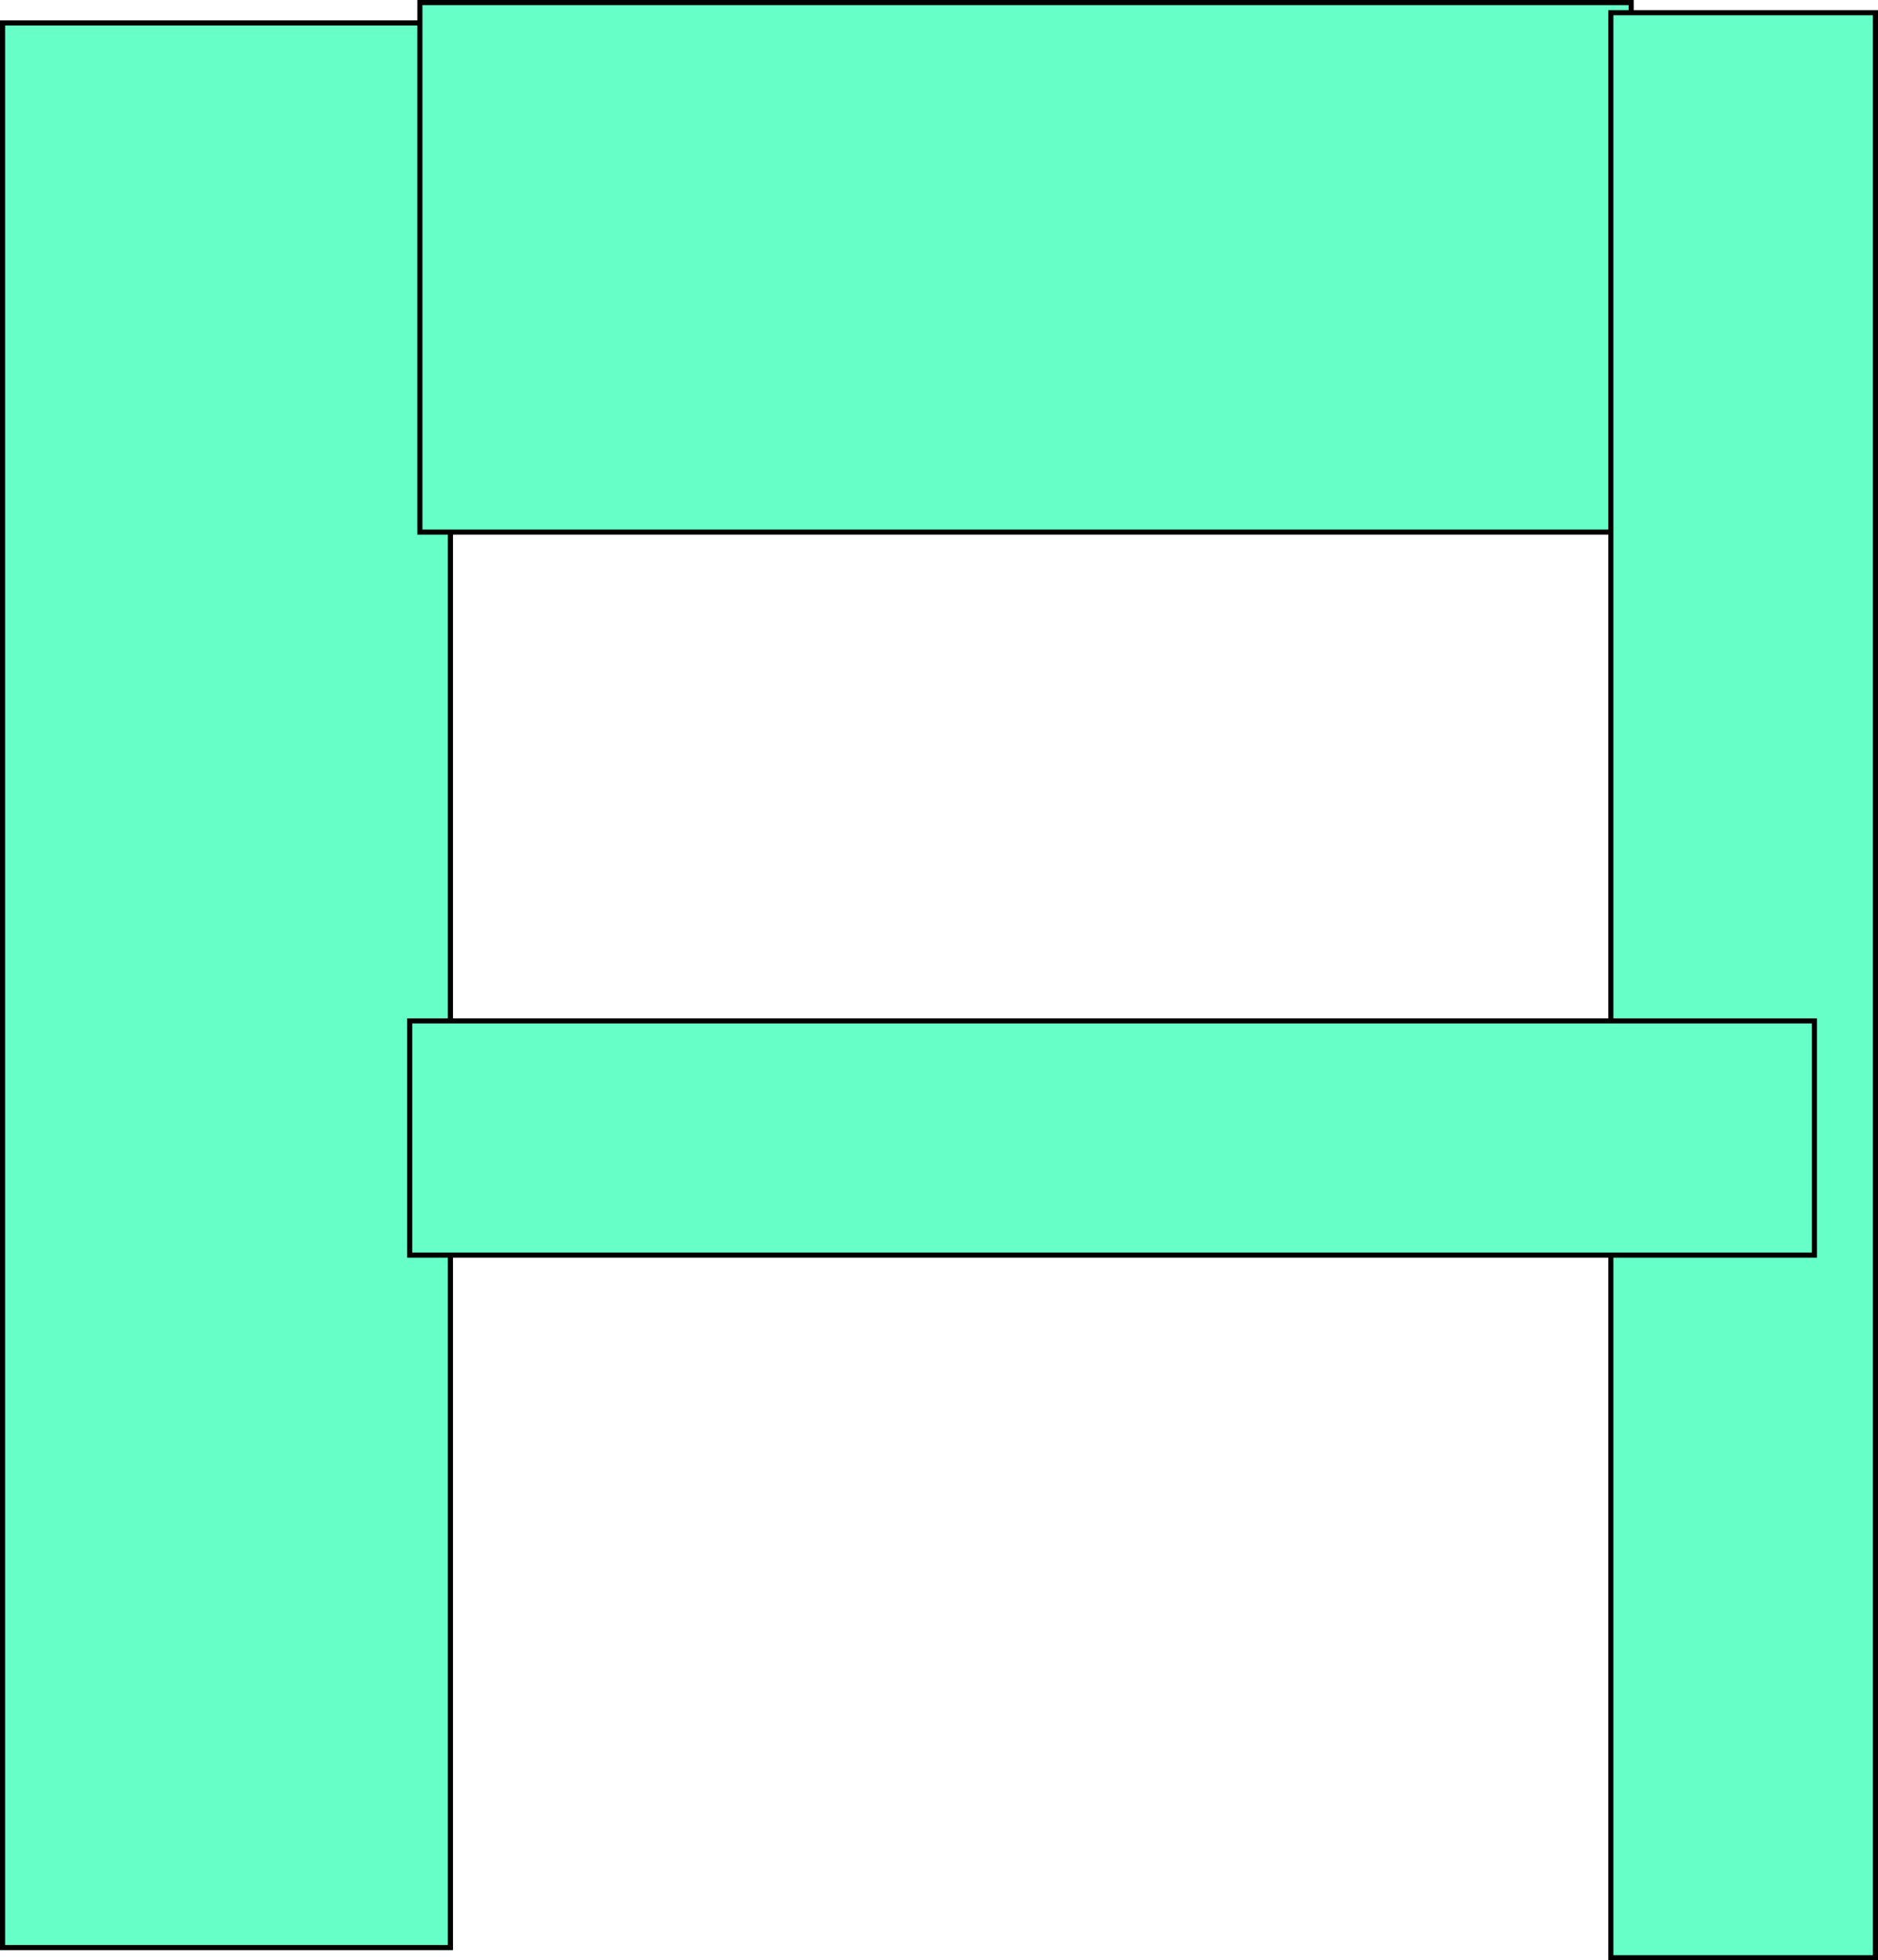 <svg version="1.1" xmlns="http://www.w3.org/2000/svg" xmlns:xlink="http://www.w3.org/1999/xlink" width="184.5" height="192.5" viewBox="0,0,184.5,192.5"><g transform="translate(-71.75,-51.417)"><g data-paper-data="{&quot;isPaintingLayer&quot;:true}" fill="#66ffc8" fill-rule="nonzero" stroke="#000000" stroke-width="0.5" stroke-linecap="butt" stroke-linejoin="miter" stroke-miterlimit="10" stroke-dasharray="" stroke-dashoffset="0" style="mix-blend-mode: normal"><path d="M72,242.667v-189h44v189z"/><path d="M113,103.667v-52h119v52z"/><path d="M230,243.667v-191h26v191z"/><path d="M112,174.667v-23h138v23z"/></g></g></svg>